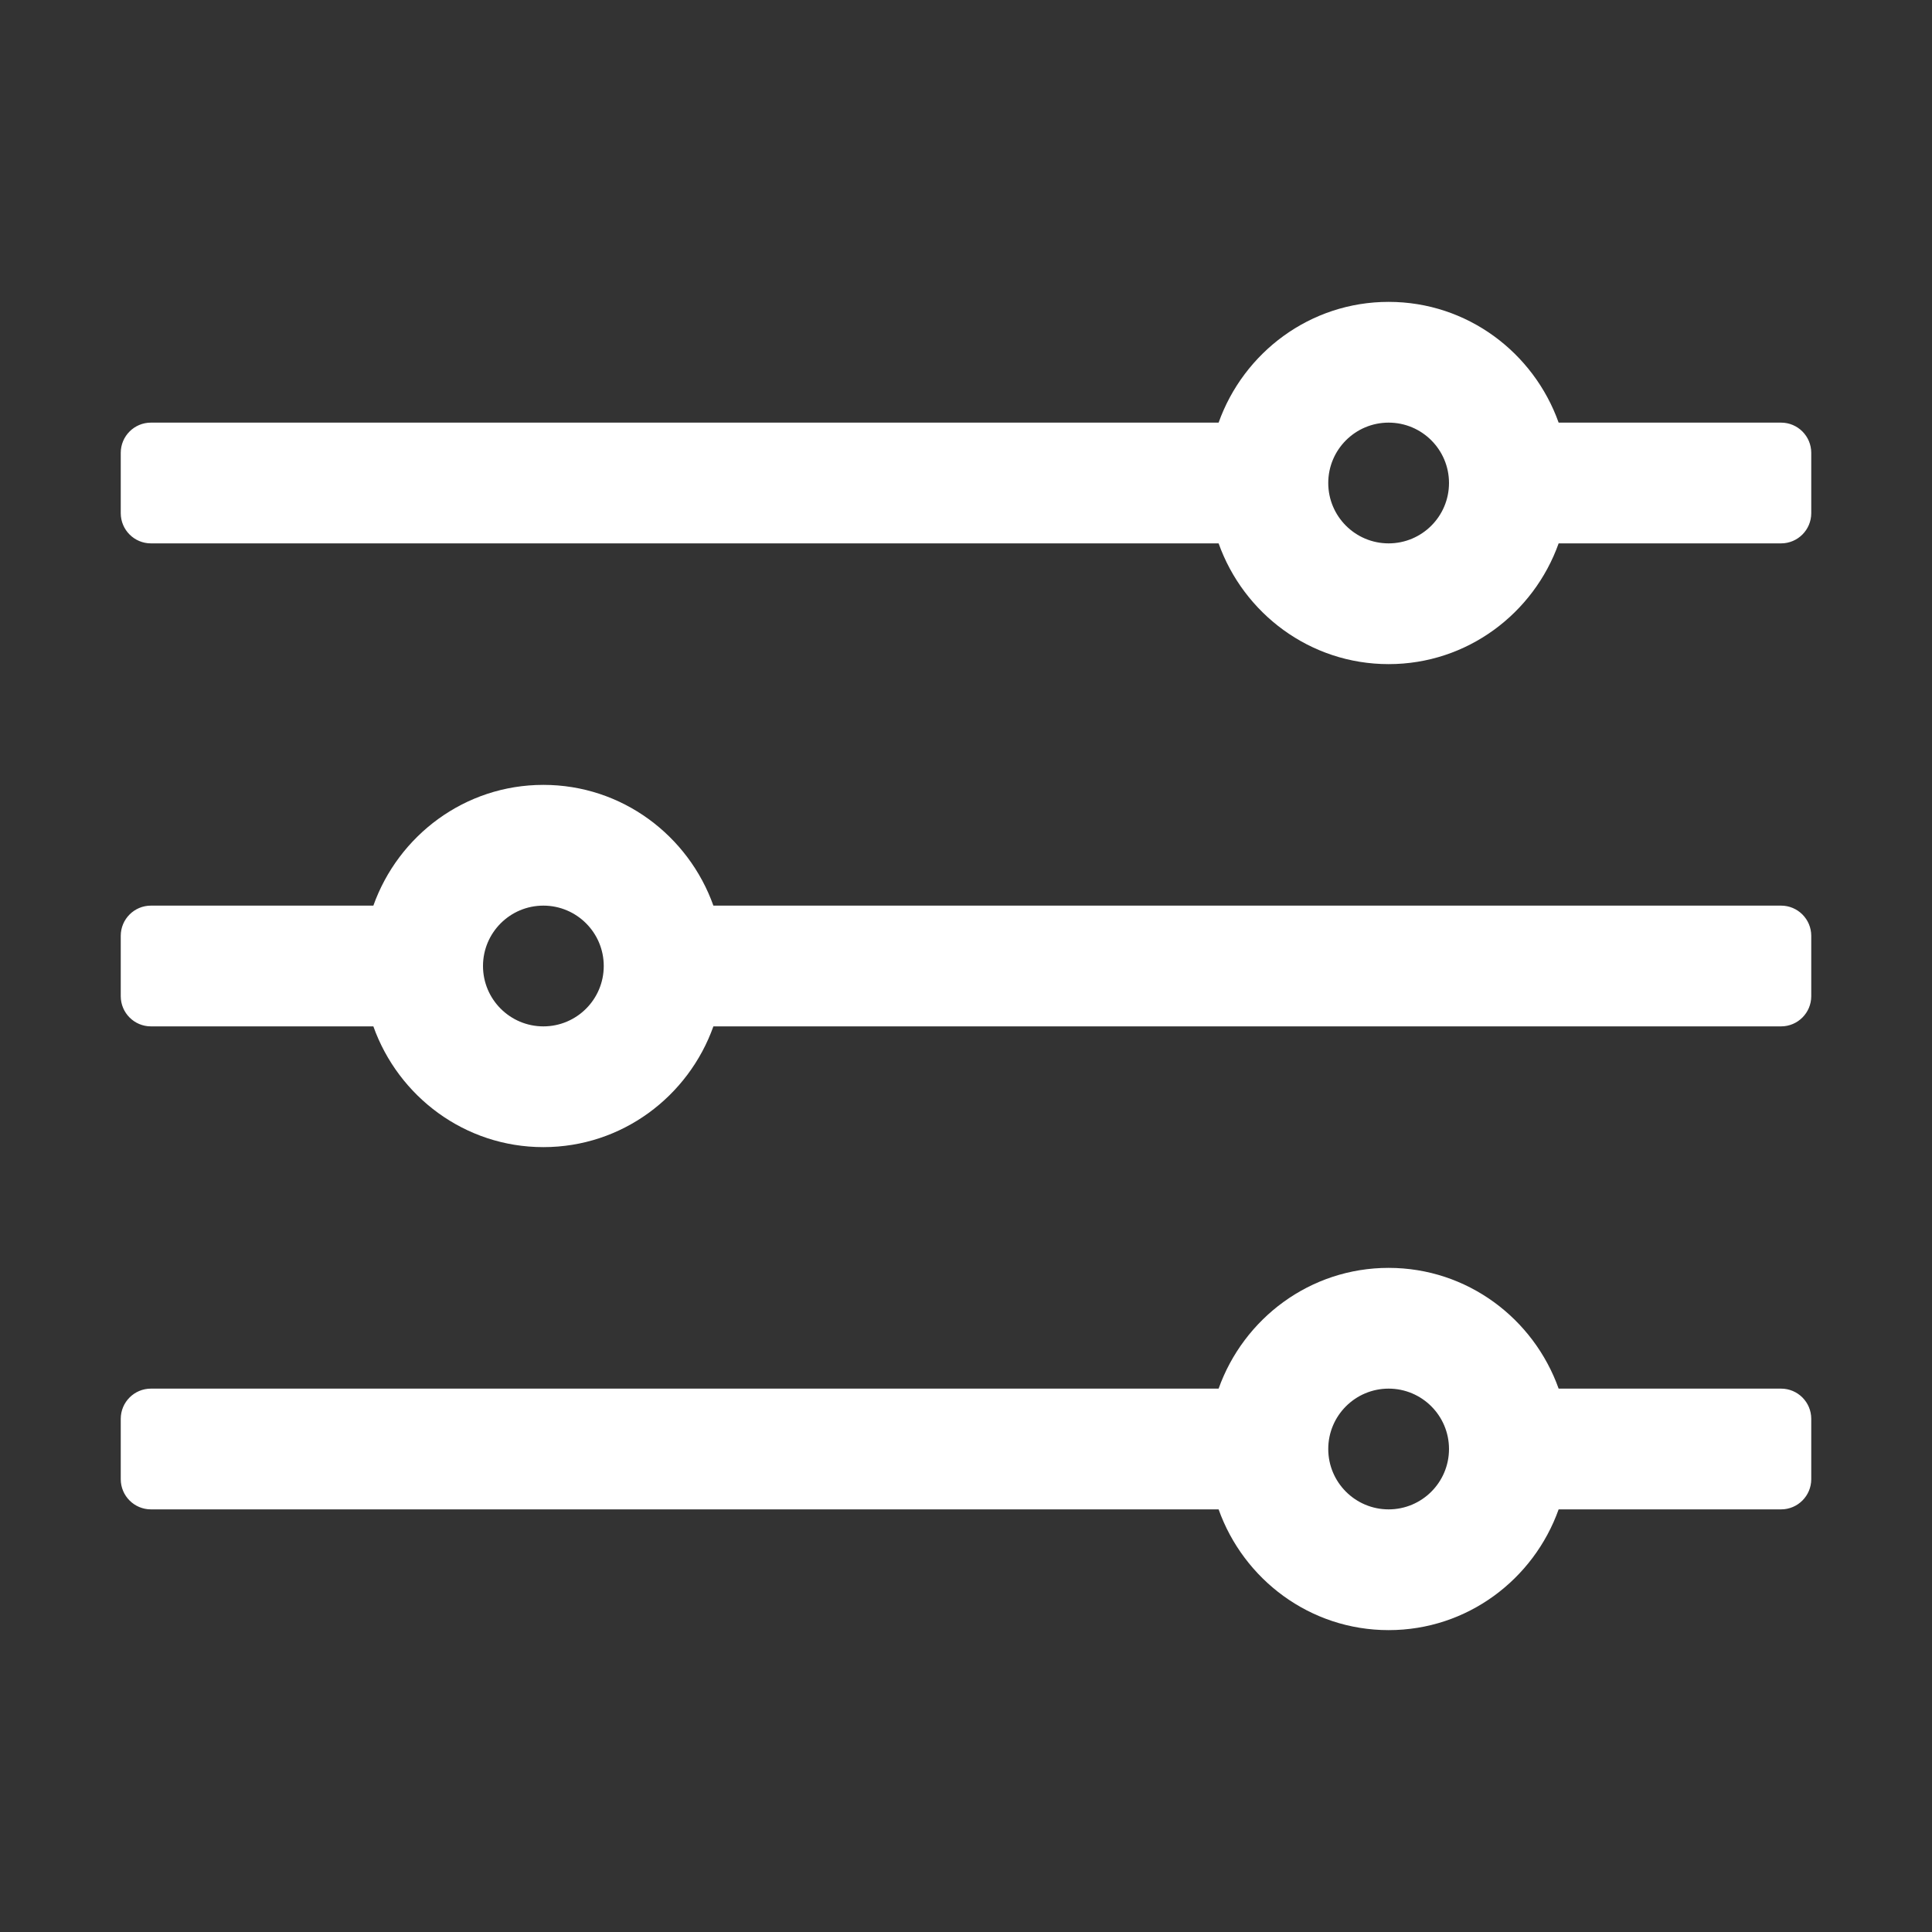<svg xmlns="http://www.w3.org/2000/svg" version="1.1" xmlns:xlink="http://www.w3.org/1999/xlink" xmlns:svgjs="http://svgjs.com/svgjs" width="512" height="512" x="0" y="0" viewBox="0 0 32 32" style="enable-background:new 0 0 512 512" xml:space="preserve" class=""><rect x="0" y="0" width="32" height="32" fill="#333333" stroke="none"/><g><g xmlns="http://www.w3.org/2000/svg" id="Layer_41" fill="rgb(0,0,0)"><path d="m9 13c-1.302 0-2.402.839-2.816 2h-3.684c-.276 0-.5.224-.5.5v1c0 .276.224.5.5.5h3.684c.414 1.161 1.514 2 2.816 2s2.402-.839 2.816-2h17.684c.276 0 .5-.224.5-.5v-1c0-.276-.224-.5-.5-.5h-17.684c-.414-1.161-1.514-2-2.816-2zm0 4c-.552 0-1-.448-1-1s.448-1 1-1 1 .448 1 1-.448 1-1 1z" fill="#ffffff" data-original="#000000" class=""></path><path d="m23 21c-1.302 0-2.402.839-2.816 2h-17.684c-.276 0-.5.224-.5.5v1c0 .276.224.5.5.5h17.684c.414 1.161 1.514 2 2.816 2s2.402-.839 2.816-2h3.684c.276 0 .5-.224.5-.5v-1c0-.276-.224-.5-.5-.5h-3.684c-.414-1.161-1.514-2-2.816-2zm0 4c-.552 0-1-.448-1-1s.448-1 1-1 1 .448 1 1-.448 1-1 1z" fill="#ffffff" data-original="#000000" class=""></path><path d="m25.816 7c-.414-1.161-1.514-2-2.816-2s-2.402.839-2.816 2h-17.684c-.276 0-.5.224-.5.5v1c0 .276.224.5.5.5h17.684c.414 1.161 1.514 2 2.816 2s2.402-.839 2.816-2h3.684c.276 0 .5-.224.5-.5v-1c0-.276-.224-.5-.5-.5zm-2.816 2c-.552 0-1-.448-1-1s.448-1 1-1 1 .448 1 1-.448 1-1 1z" fill="#ffffff" data-original="#000000" class=""></path></g></g></svg>
